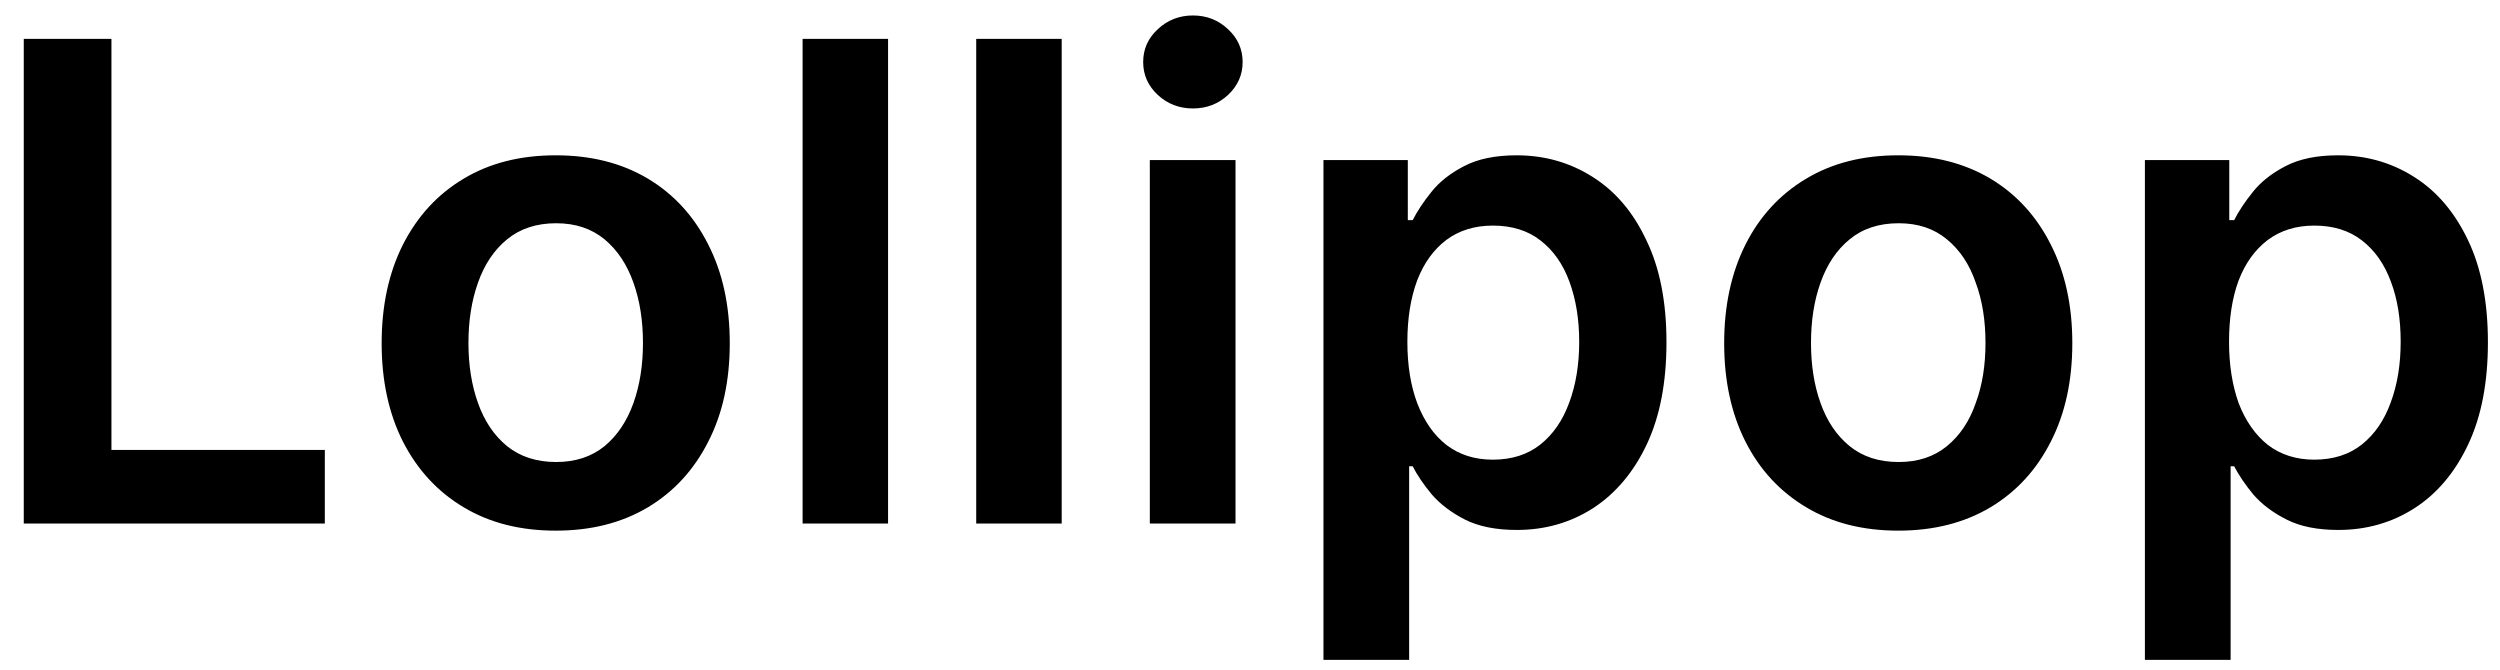 <svg width="97" height="26" viewBox="0 0 97 26" fill="none" xmlns="http://www.w3.org/2000/svg">
<path d="M0.922 20.314V1.509H4.324V17.458H12.603V20.314H0.922ZM21.562 20.589C20.183 20.589 18.994 20.286 17.987 19.68C16.97 19.074 16.195 18.226 15.635 17.137C15.084 16.047 14.808 14.773 14.808 13.317C14.808 11.86 15.084 10.584 15.635 9.488C16.195 8.392 16.97 7.541 17.987 6.935C18.994 6.329 20.183 6.026 21.562 6.026C22.94 6.026 24.129 6.329 25.145 6.935C26.153 7.541 26.928 8.392 27.48 9.488C28.04 10.584 28.315 11.86 28.315 13.317C28.315 14.773 28.04 16.047 27.48 17.137C26.928 18.226 26.153 19.074 25.145 19.68C24.129 20.286 22.94 20.589 21.562 20.589ZM21.579 17.926C22.328 17.926 22.949 17.721 23.457 17.311C23.956 16.895 24.327 16.338 24.577 15.64C24.826 14.942 24.947 14.165 24.947 13.307C24.947 12.444 24.826 11.664 24.577 10.966C24.327 10.262 23.956 9.702 23.457 9.286C22.949 8.869 22.328 8.662 21.579 8.662C20.821 8.662 20.183 8.869 19.675 9.286C19.167 9.702 18.796 10.262 18.547 10.966C18.297 11.664 18.176 12.444 18.176 13.307C18.176 14.165 18.297 14.942 18.547 15.64C18.796 16.338 19.167 16.895 19.675 17.311C20.183 17.721 20.821 17.926 21.579 17.926ZM34.457 1.509V20.314H31.141V1.509H34.457ZM41.194 1.509V20.314H37.877V1.509H41.194ZM44.613 20.314V6.21H47.938V20.314H44.613ZM46.285 4.208C45.759 4.208 45.303 4.034 44.923 3.685C44.544 3.33 44.355 2.904 44.355 2.409C44.355 1.906 44.544 1.481 44.923 1.132C45.303 0.777 45.759 0.6 46.285 0.6C46.819 0.6 47.267 0.777 47.646 1.132C48.025 1.481 48.214 1.906 48.214 2.409C48.214 2.904 48.025 3.33 47.646 3.685C47.267 4.034 46.819 4.208 46.285 4.208ZM51.35 25.602V6.21H54.623V8.542H54.813C54.985 8.2 55.226 7.835 55.536 7.45C55.846 7.058 56.269 6.724 56.803 6.448C57.337 6.167 58.017 6.026 58.844 6.026C59.929 6.026 60.912 6.304 61.79 6.862C62.669 7.413 63.367 8.23 63.875 9.313C64.4 10.391 64.659 11.713 64.659 13.28C64.659 14.829 64.409 16.145 63.901 17.228C63.392 18.312 62.695 19.138 61.825 19.708C60.946 20.276 59.955 20.562 58.853 20.562C58.043 20.562 57.371 20.427 56.837 20.158C56.312 19.888 55.881 19.564 55.553 19.184C55.235 18.798 54.985 18.435 54.813 18.092H54.675V25.602H51.35ZM54.606 13.262C54.606 14.174 54.735 14.973 54.994 15.659C55.261 16.344 55.631 16.88 56.122 17.265C56.622 17.644 57.216 17.835 57.922 17.835C58.655 17.835 59.275 17.638 59.766 17.247C60.265 16.849 60.636 16.308 60.886 15.621C61.144 14.93 61.273 14.143 61.273 13.262C61.273 12.387 61.144 11.609 60.894 10.929C60.645 10.25 60.274 9.718 59.774 9.332C59.283 8.946 58.663 8.753 57.922 8.753C57.216 8.753 56.613 8.94 56.113 9.313C55.622 9.687 55.243 10.21 54.985 10.884C54.735 11.557 54.606 12.35 54.606 13.262ZM73.652 20.589C72.274 20.589 71.085 20.286 70.077 19.68C69.061 19.074 68.277 18.226 67.725 17.137C67.174 16.047 66.898 14.773 66.898 13.317C66.898 11.86 67.174 10.584 67.725 9.488C68.277 8.392 69.061 7.541 70.077 6.935C71.085 6.329 72.274 6.026 73.652 6.026C75.03 6.026 76.219 6.329 77.236 6.935C78.243 7.541 79.019 8.392 79.57 9.488C80.13 10.584 80.406 11.86 80.406 13.317C80.406 14.773 80.13 16.047 79.57 17.137C79.019 18.226 78.243 19.074 77.236 19.68C76.219 20.286 75.03 20.589 73.652 20.589ZM73.669 17.926C74.419 17.926 75.039 17.721 75.539 17.311C76.047 16.895 76.417 16.338 76.658 15.64C76.917 14.942 77.037 14.165 77.037 13.307C77.037 12.444 76.917 11.664 76.658 10.966C76.417 10.262 76.047 9.702 75.539 9.286C75.039 8.869 74.419 8.662 73.669 8.662C72.903 8.662 72.274 8.869 71.766 9.286C71.257 9.702 70.887 10.262 70.637 10.966C70.387 11.664 70.267 12.444 70.267 13.307C70.267 14.165 70.387 14.942 70.637 15.64C70.887 16.338 71.257 16.895 71.766 17.311C72.274 17.721 72.903 17.926 73.669 17.926ZM83.222 25.602V6.21H86.496V8.542H86.685C86.858 8.2 87.099 7.835 87.409 7.45C87.719 7.058 88.141 6.724 88.675 6.448C89.209 6.167 89.89 6.026 90.717 6.026C91.802 6.026 92.784 6.304 93.663 6.862C94.542 7.413 95.239 8.23 95.756 9.313C96.273 10.391 96.531 11.713 96.531 13.28C96.531 14.829 96.282 16.145 95.773 17.228C95.265 18.312 94.576 19.138 93.697 19.708C92.819 20.276 91.828 20.562 90.725 20.562C89.916 20.562 89.244 20.427 88.718 20.158C88.184 19.888 87.754 19.564 87.426 19.184C87.108 18.798 86.866 18.435 86.685 18.092H86.548V25.602H83.222ZM86.487 13.262C86.487 14.174 86.617 14.973 86.866 15.659C87.133 16.344 87.512 16.88 87.995 17.265C88.494 17.644 89.097 17.835 89.795 17.835C90.527 17.835 91.148 17.638 91.639 17.247C92.138 16.849 92.509 16.308 92.758 15.621C93.017 14.93 93.146 14.143 93.146 13.262C93.146 12.387 93.025 11.609 92.767 10.929C92.517 10.25 92.147 9.718 91.647 9.332C91.156 8.946 90.536 8.753 89.795 8.753C89.089 8.753 88.486 8.94 87.986 9.313C87.495 9.687 87.116 10.21 86.858 10.884C86.608 11.557 86.487 12.35 86.487 13.262Z" fill="black"/>
</svg>
